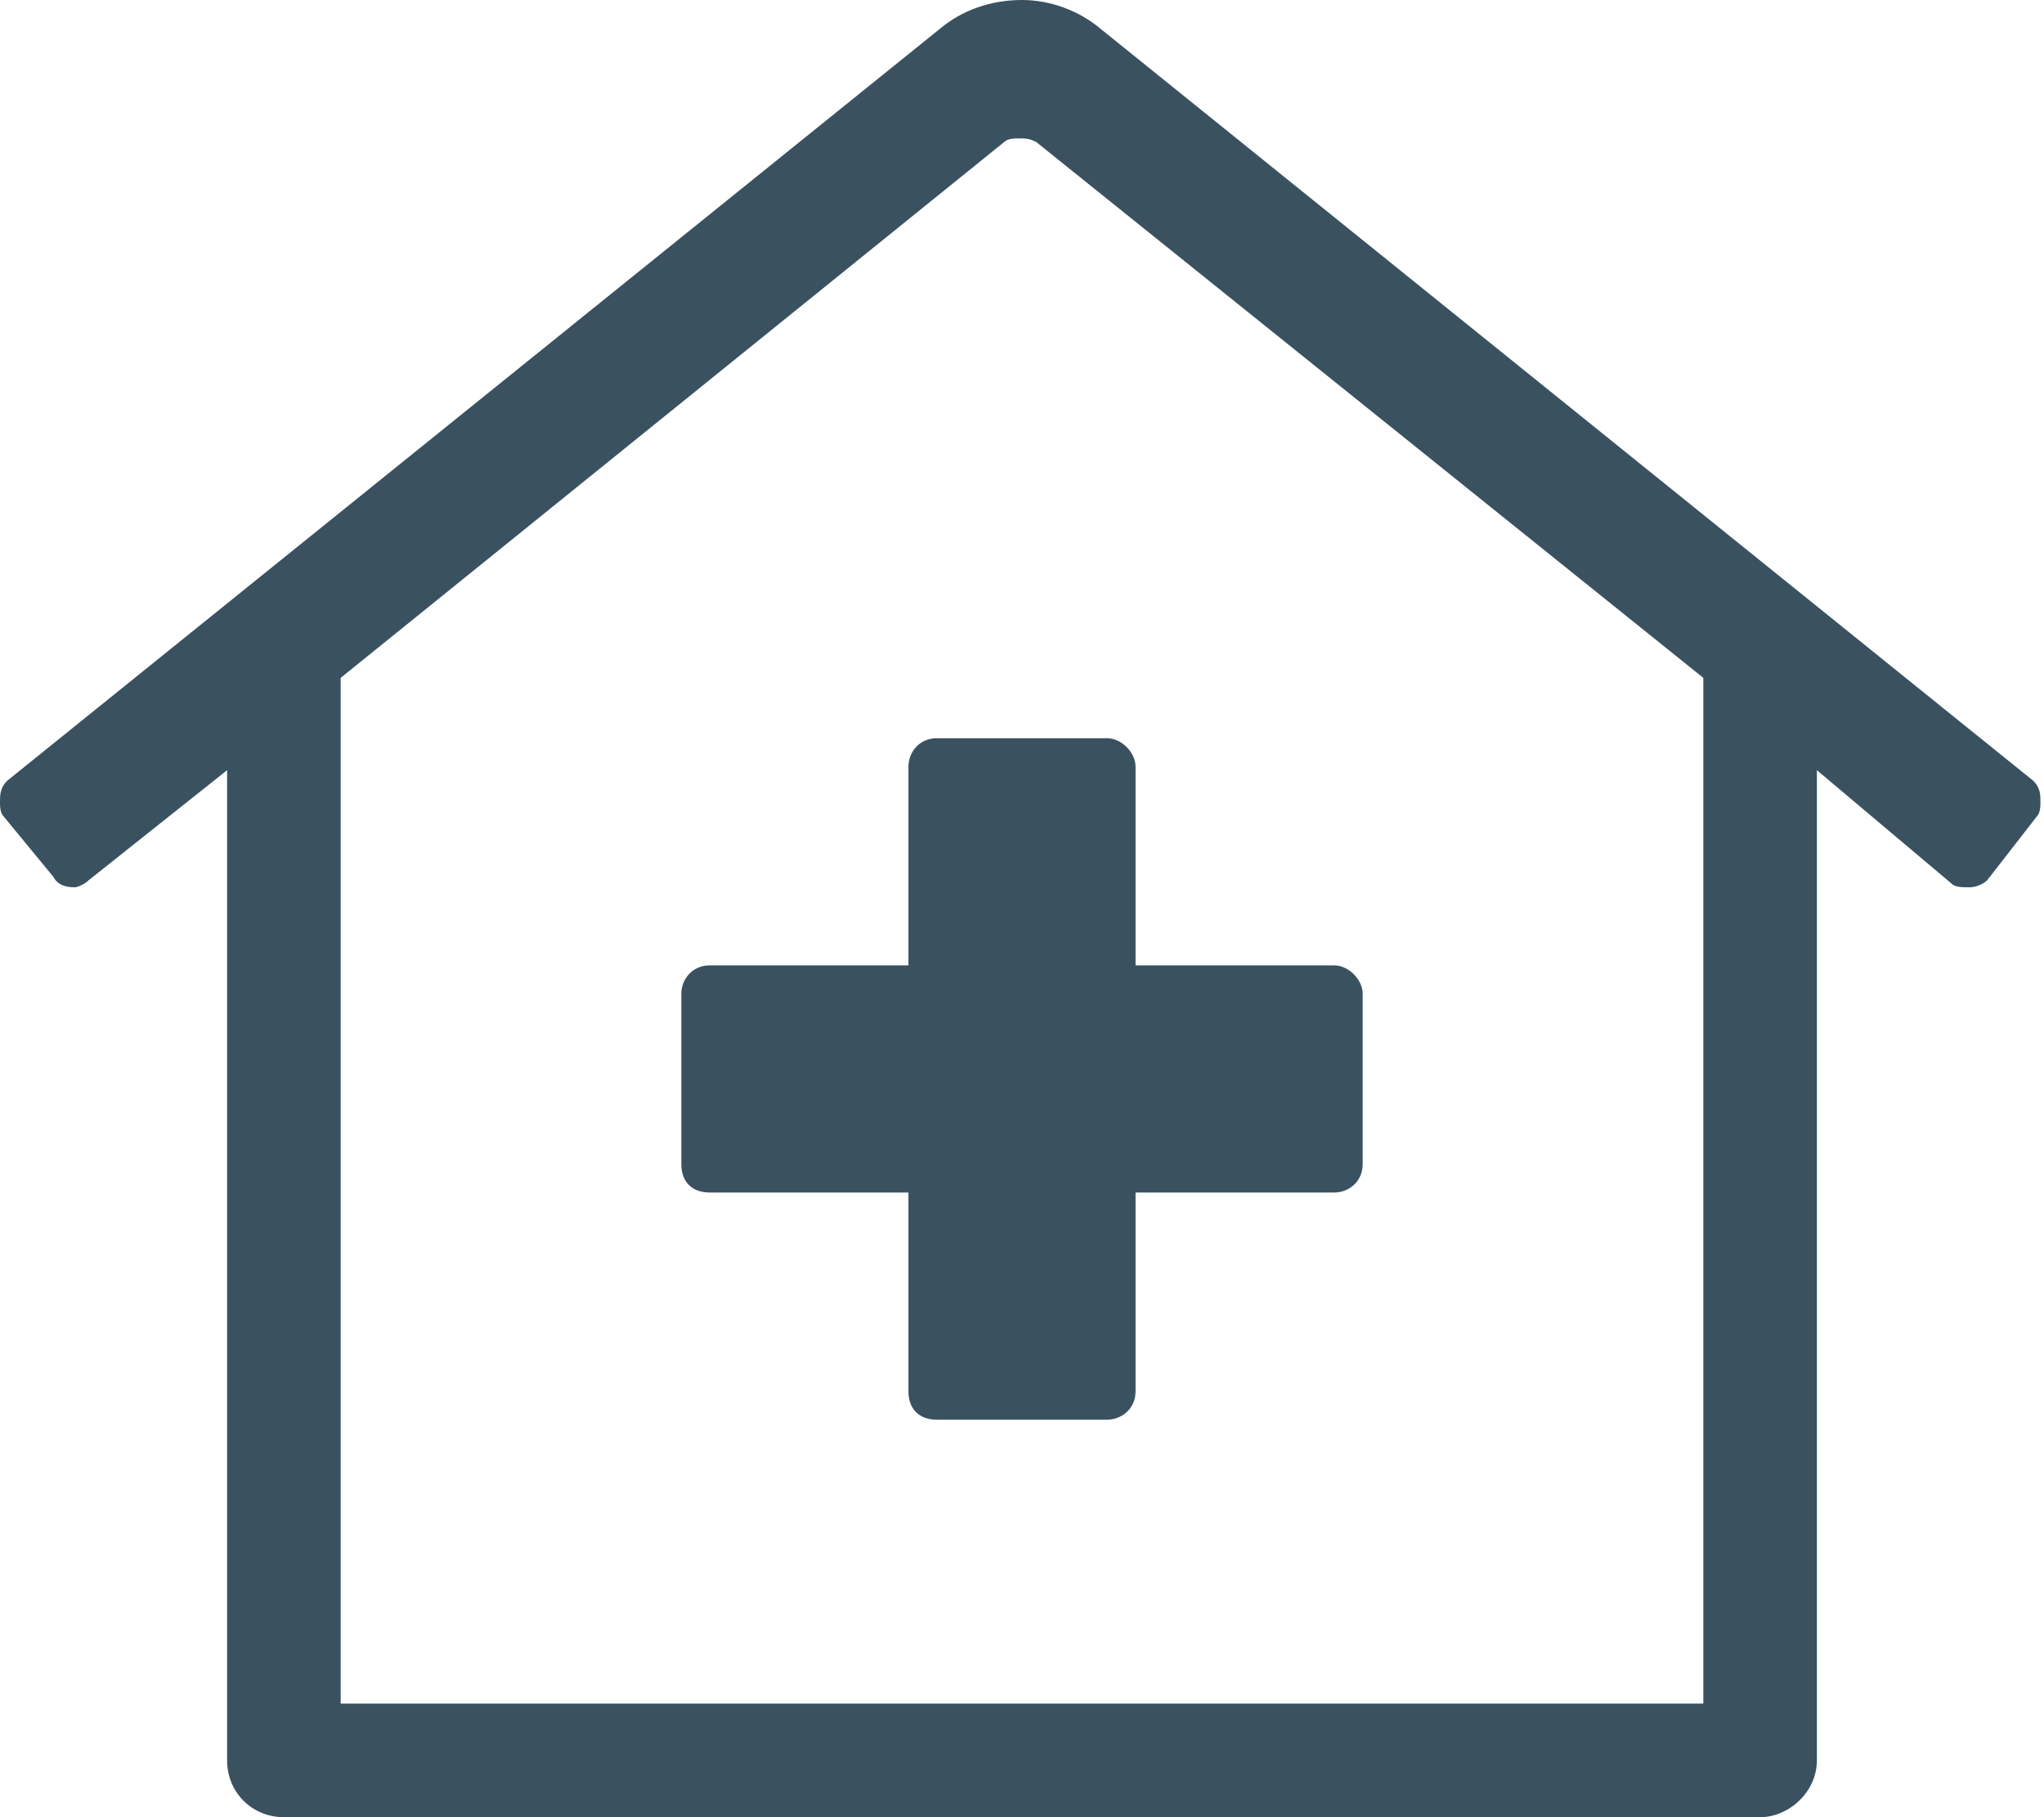<svg width="81" height="72" viewBox="0 0 81 72" fill="none" xmlns="http://www.w3.org/2000/svg">
<g clip-path="url(#clip0_1_322)">
<path d="M80.578 30.938L43.594 1.125C42.75 0.422 41.625 0 40.5 0C39.234 0 38.109 0.422 37.266 1.125L0.281 30.938C0 31.219 0 31.5 0 31.781C0 31.922 0 32.203 0.141 32.344L2.109 34.734C2.25 35.016 2.531 35.156 2.953 35.156C3.094 35.156 3.375 35.016 3.516 34.875L9 30.516V69.75C9 71.016 9.984 72 11.25 72H69.75C70.875 72 72 71.016 72 69.75V30.516L77.344 35.016C77.484 35.156 77.766 35.156 78.047 35.156C78.328 35.156 78.609 35.016 78.75 34.875L80.719 32.344C80.859 32.203 80.859 31.922 80.859 31.781C80.859 31.5 80.859 31.219 80.578 30.938ZM67.5 67.5H13.5V26.859L39.797 5.625C39.938 5.484 40.219 5.484 40.359 5.484C40.641 5.484 40.781 5.484 41.062 5.625L67.5 26.859V67.5ZM36 30.375V38.25H28.125C27.422 38.25 27 38.812 27 39.375V46.125C27 46.828 27.422 47.25 28.125 47.25H36V55.125C36 55.828 36.422 56.25 37.125 56.25H43.875C44.438 56.25 45 55.828 45 55.125V47.25H52.875C53.438 47.25 54 46.828 54 46.125V39.375C54 38.812 53.438 38.25 52.875 38.25H45V30.375C45 29.812 44.438 29.25 43.875 29.25H37.125C36.422 29.25 36 29.812 36 30.375Z" fill="#3A5160"/>
</g>
<defs>
<clipPath id="clip0_1_322">
<rect width="81" height="72" fill="white"/>
</clipPath>
</defs>
</svg>
